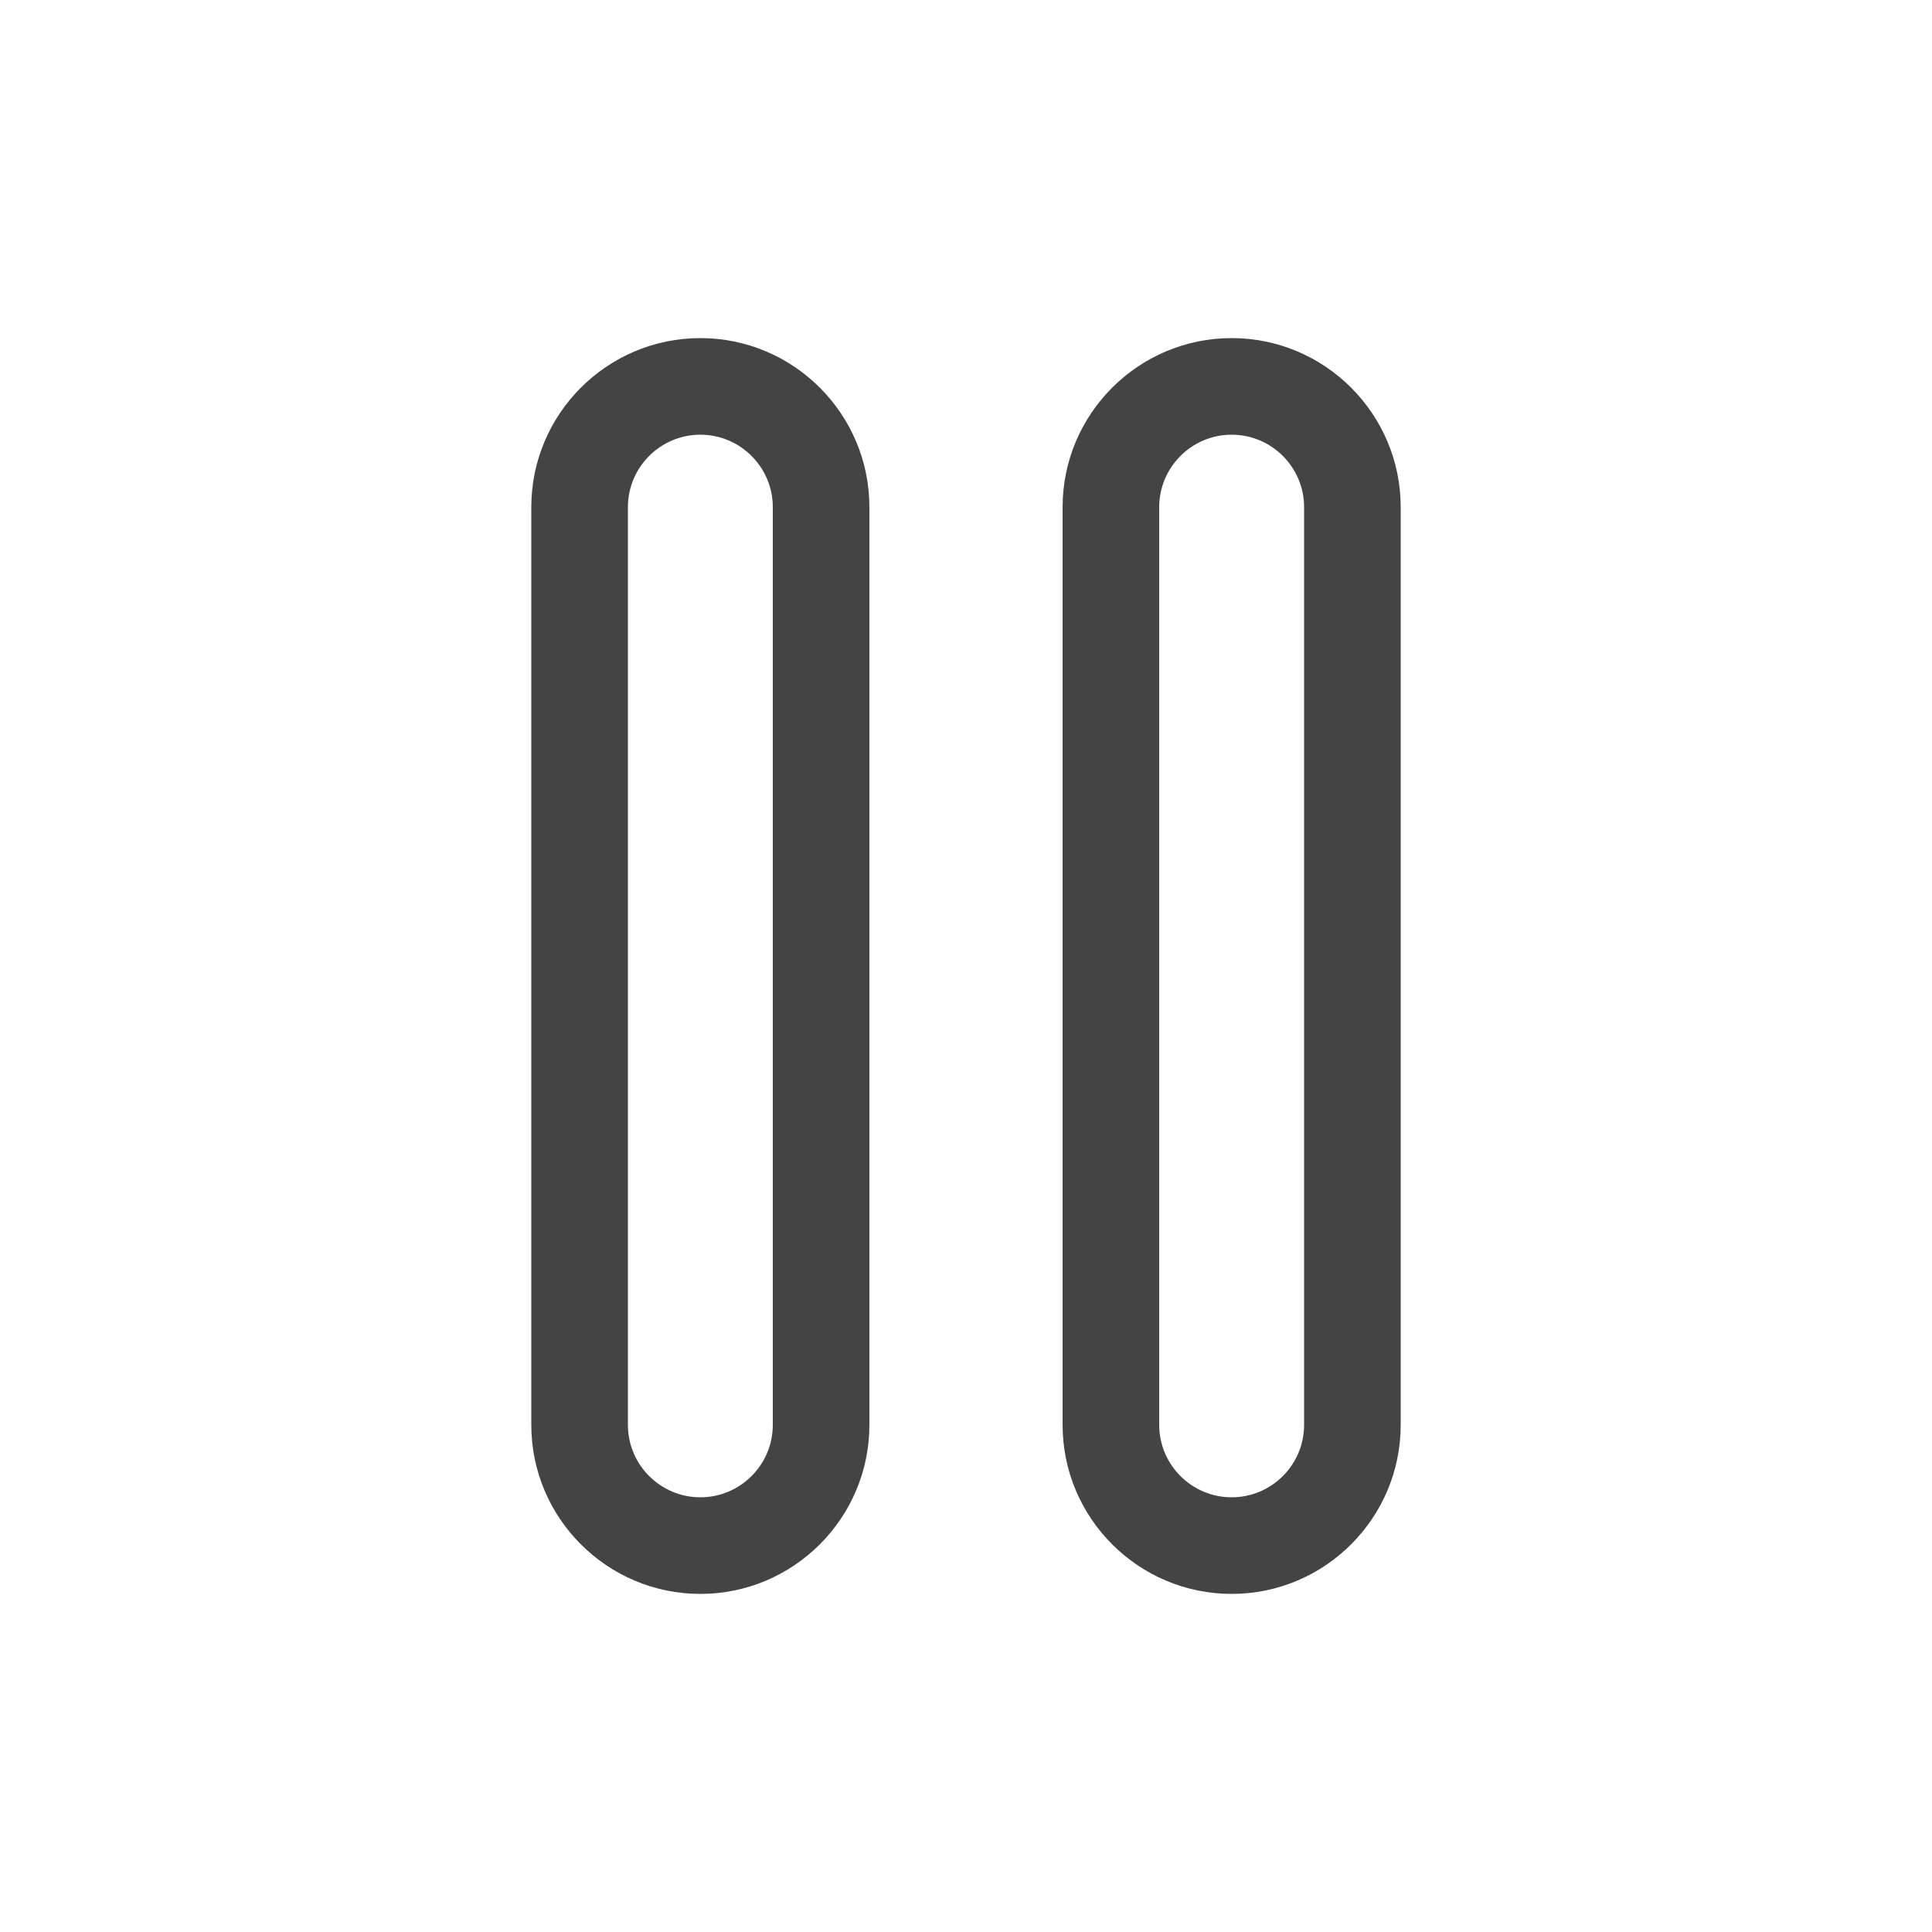 <?xml version="1.0" encoding="utf-8"?>
<!-- Generator: Adobe Illustrator 21.0.2, SVG Export Plug-In . SVG Version: 6.00 Build 0)  -->
<svg version="1.1" id="Layer_1" xmlns="http://www.w3.org/2000/svg" xmlns:xlink="http://www.w3.org/1999/xlink" x="0px" y="0px"
	 viewBox="0 0 40 40" style="enable-background:new 0 0 40 40;" xml:space="preserve">
<style type="text/css">
	.st0{fill:#FFFFFF;}
	.st1{opacity:0.08;fill:#444444;}
	.st2{fill:#07C1E4;}
	.st3{opacity:0.16;fill:#444444;}
	.st4{fill:#05A1BF;}
	.st5{opacity:0.16;fill:none;stroke:#444444;stroke-width:0.5;stroke-miterlimit:10;}
	.st6{fill:#444444;}
	.st7{opacity:0.5;fill:#FF4444;}
	.st8{fill:#0000F9;}
	.st9{opacity:0.5;fill:#FFF800;}
	.st10{fill:#E3E3E3;}
	.st11{fill:#D4D4D4;}
	.st12{fill:#F0F0F0;}
	.st13{fill:#30D557;}
	.st14{fill:#FF513D;}
	.st15{fill:#FFB400;}
</style>
<g>
	<path class="st6" d="M14.5,33c-1.93,0-3.5-1.57-3.5-3.5v-19C11,8.57,12.57,7,14.5,7S18,8.57,18,10.5v19
		C18,31.43,16.43,33,14.5,33z M14.5,9C13.673,9,13,9.673,13,10.5v19c0,0.827,0.673,1.5,1.5,1.5s1.5-0.673,1.5-1.5v-19
		C16,9.673,15.327,9,14.5,9z"/>
	<path class="st6" d="M25.5,33c-1.93,0-3.5-1.57-3.5-3.5v-19C22,8.57,23.57,7,25.5,7S29,8.57,29,10.5v19
		C29,31.43,27.43,33,25.5,33z M25.5,9C24.673,9,24,9.673,24,10.5v19c0,0.827,0.673,1.5,1.5,1.5s1.5-0.673,1.5-1.5v-19
		C27,9.673,26.327,9,25.5,9z"/>
</g>
</svg>
